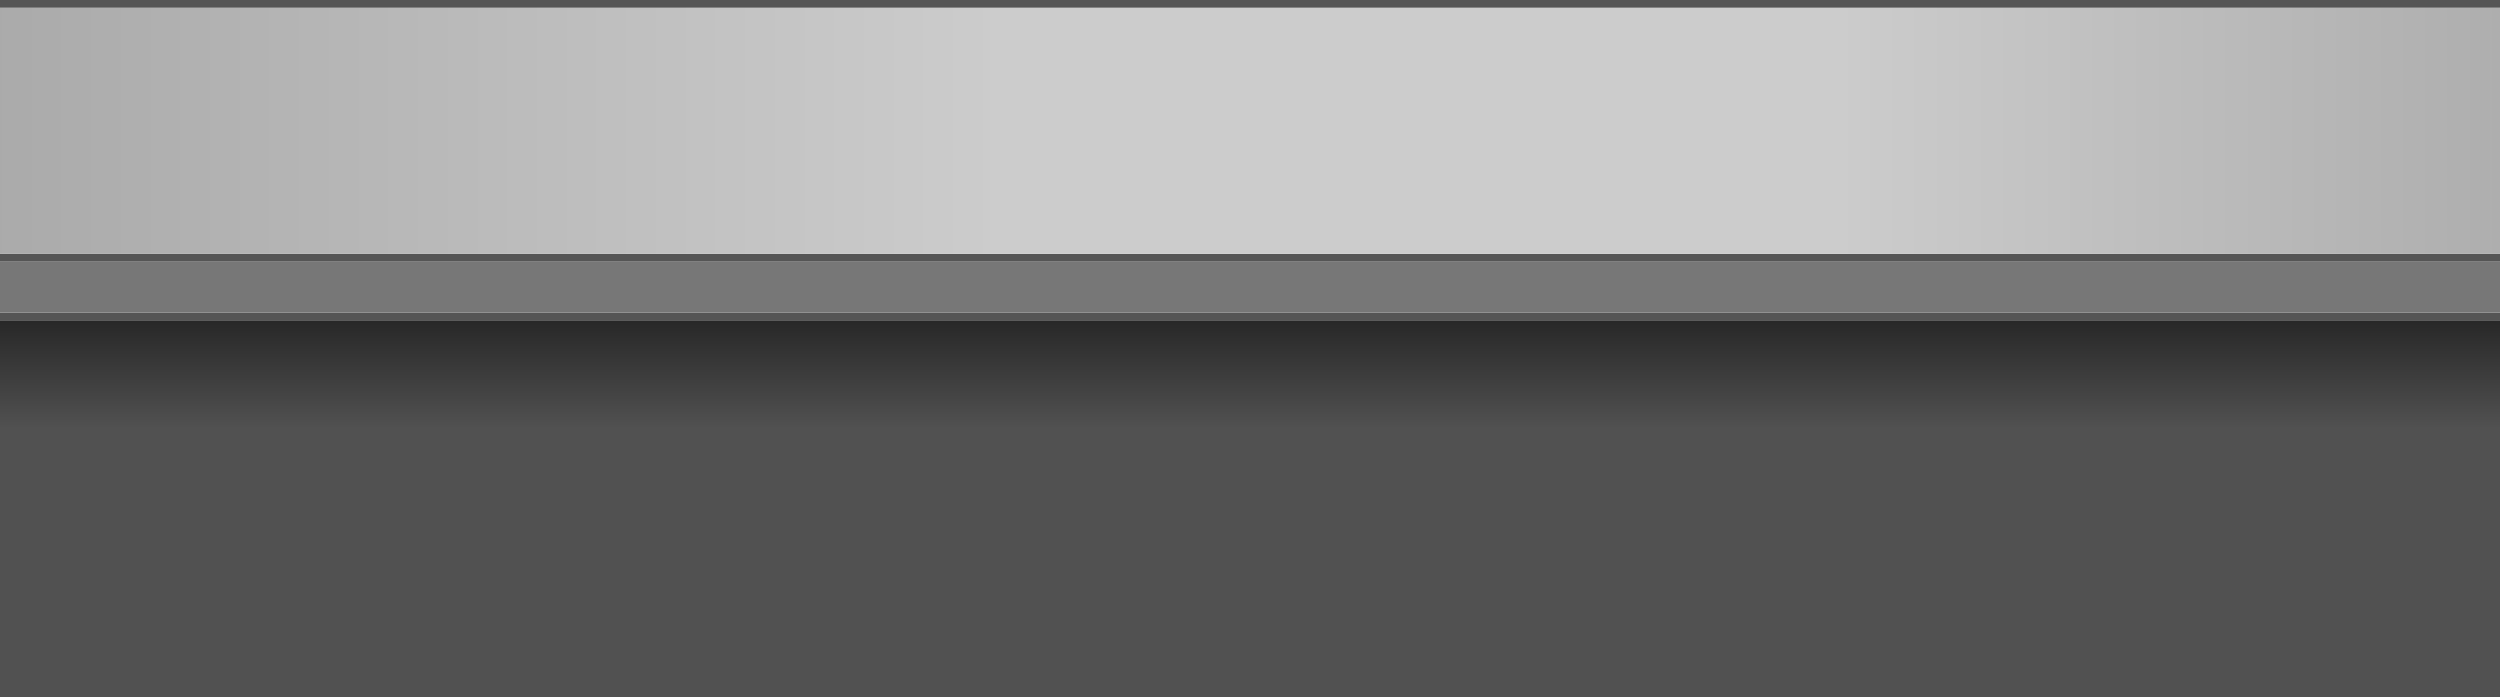 <?xml version="1.0" encoding="UTF-8" standalone="no"?>
<svg xmlns:ffdec="https://www.free-decompiler.com/flash" xmlns:xlink="http://www.w3.org/1999/xlink" ffdec:objectType="shape" height="178.5px" width="640.0px" xmlns="http://www.w3.org/2000/svg">
  <g transform="matrix(1.0, 0.0, 0.0, 1.0, 0.0, -313.5)">
    <path d="M0.0 315.5 L0.0 313.5 640.0 313.5 640.0 315.5 0.0 315.5 M640.0 378.5 L640.0 380.5 0.0 380.5 0.0 378.5 640.0 378.5 M640.0 393.5 L640.0 395.5 0.0 395.5 0.0 393.5 640.0 393.5" fill="#555555" fill-rule="evenodd" stroke="none"/>
    <path d="M0.0 315.5 L640.0 315.5 640.0 378.5 0.0 378.5 0.0 315.5" fill="url(#gradient0)" fill-rule="evenodd" stroke="none"/>
    <path d="M640.0 395.5 L640.0 492.0 0.0 492.0 0.0 395.5 640.0 395.5" fill="url(#gradient1)" fill-rule="evenodd" stroke="none"/>
    <path d="M640.0 380.5 L640.0 393.5 0.0 393.5 0.0 380.5 640.0 380.5" fill="#777777" fill-rule="evenodd" stroke="none"/>
  </g>
  <defs>
    <linearGradient gradientTransform="matrix(0.407, 0.0, 0.0, 0.04, 330.1, 347.0)" gradientUnits="userSpaceOnUse" id="gradient0" spreadMethod="pad" x1="-819.2" x2="819.2">
      <stop offset="0.0" stop-color="#aaaaaa"/>
      <stop offset="0.388" stop-color="#cccccc"/>
      <stop offset="0.71" stop-color="#cccccc"/>
      <stop offset="1.0" stop-color="#aaaaaa"/>
    </linearGradient>
    <linearGradient gradientTransform="matrix(0.0, 0.018, -0.03, 0.0, 329.45, 408.5)" gradientUnits="userSpaceOnUse" id="gradient1" spreadMethod="pad" x1="-819.2" x2="819.2">
      <stop offset="0.0" stop-color="#252525"/>
      <stop offset="1.0" stop-color="#515151"/>
    </linearGradient>
  </defs>
</svg>
